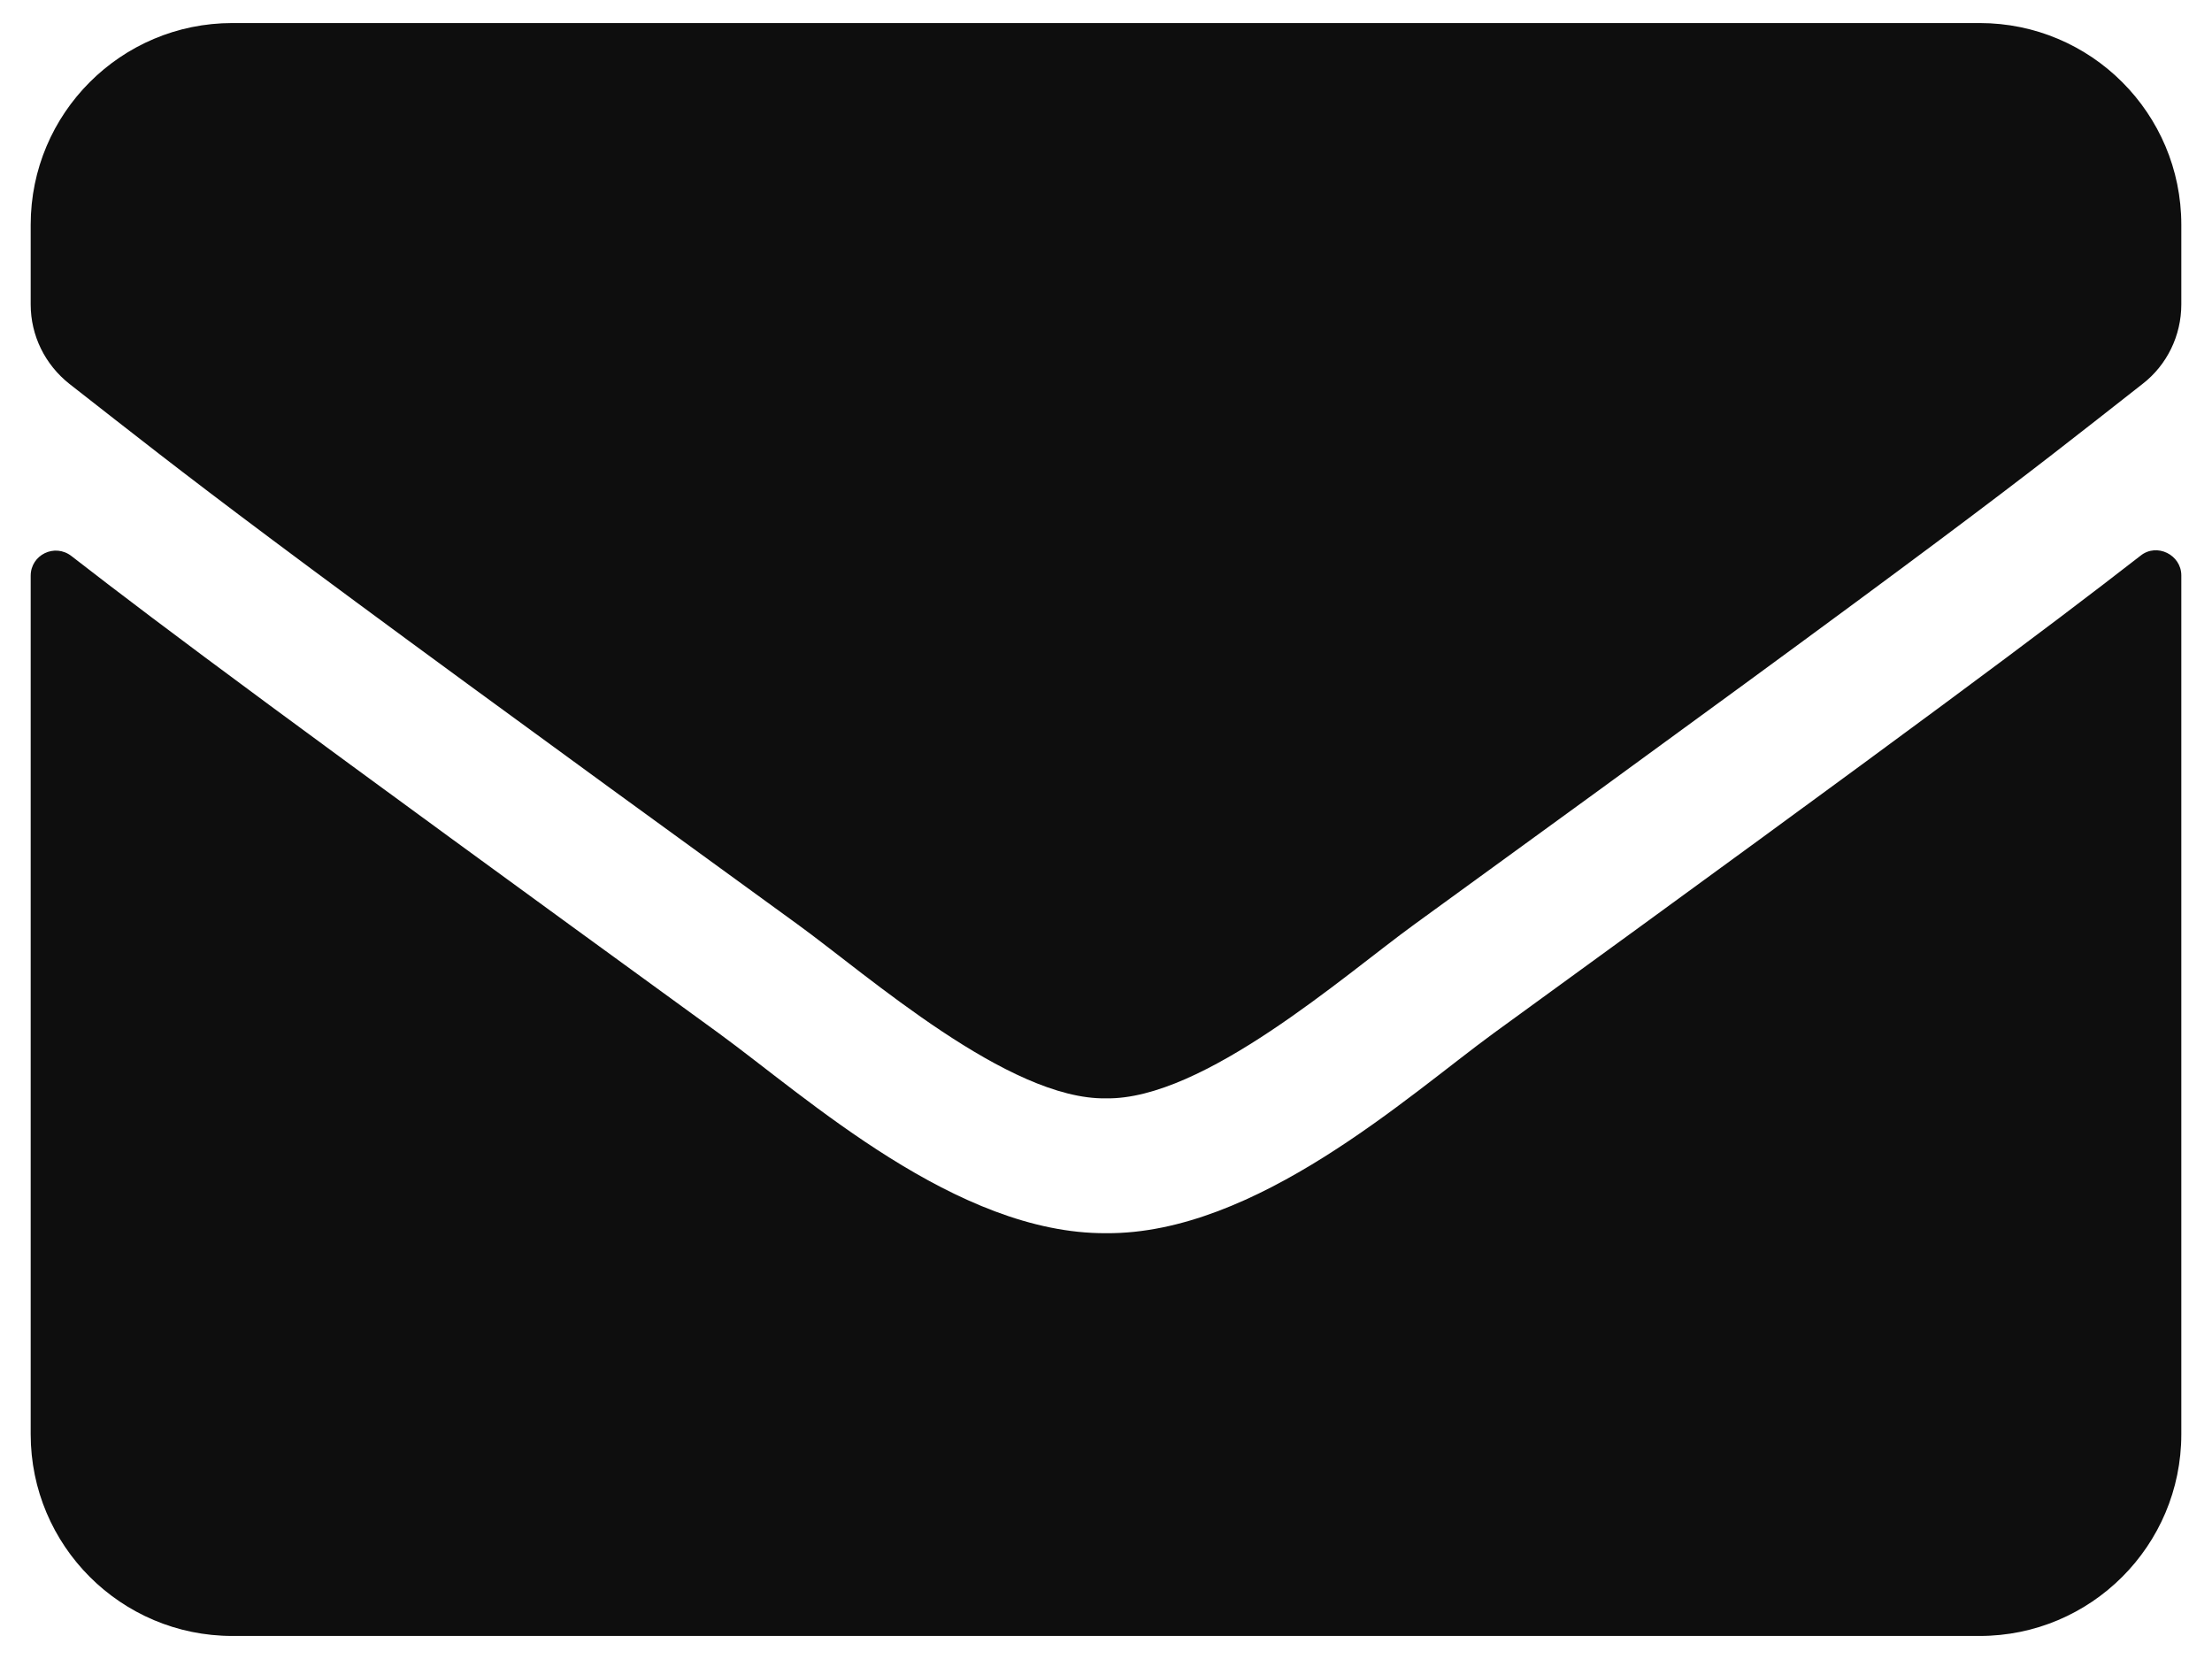 <svg width="24" height="18" viewBox="0 0 24 18" fill="none" xmlns="http://www.w3.org/2000/svg">
<path d="M23.225 6.029C23.402 5.887 23.667 6.02 23.667 6.243V15.562C23.667 16.77 22.687 17.75 21.479 17.75H2.521C1.313 17.75 0.333 16.77 0.333 15.562V6.247C0.333 6.02 0.593 5.892 0.775 6.033C1.796 6.826 3.15 7.833 7.798 11.21C8.76 11.912 10.382 13.389 12 13.38C13.627 13.393 15.281 11.885 16.206 11.21C20.855 7.833 22.204 6.822 23.225 6.029ZM12 11.917C13.057 11.935 14.579 10.586 15.345 10.03C21.393 5.641 21.853 5.258 23.247 4.165C23.512 3.96 23.667 3.641 23.667 3.303V2.438C23.667 1.23 22.687 0.25 21.479 0.25H2.521C1.313 0.25 0.333 1.23 0.333 2.438V3.303C0.333 3.641 0.488 3.955 0.753 4.165C2.147 5.254 2.607 5.641 8.655 10.03C9.421 10.586 10.943 11.935 12 11.917Z" fill="#0E0E0E"/>
</svg>
